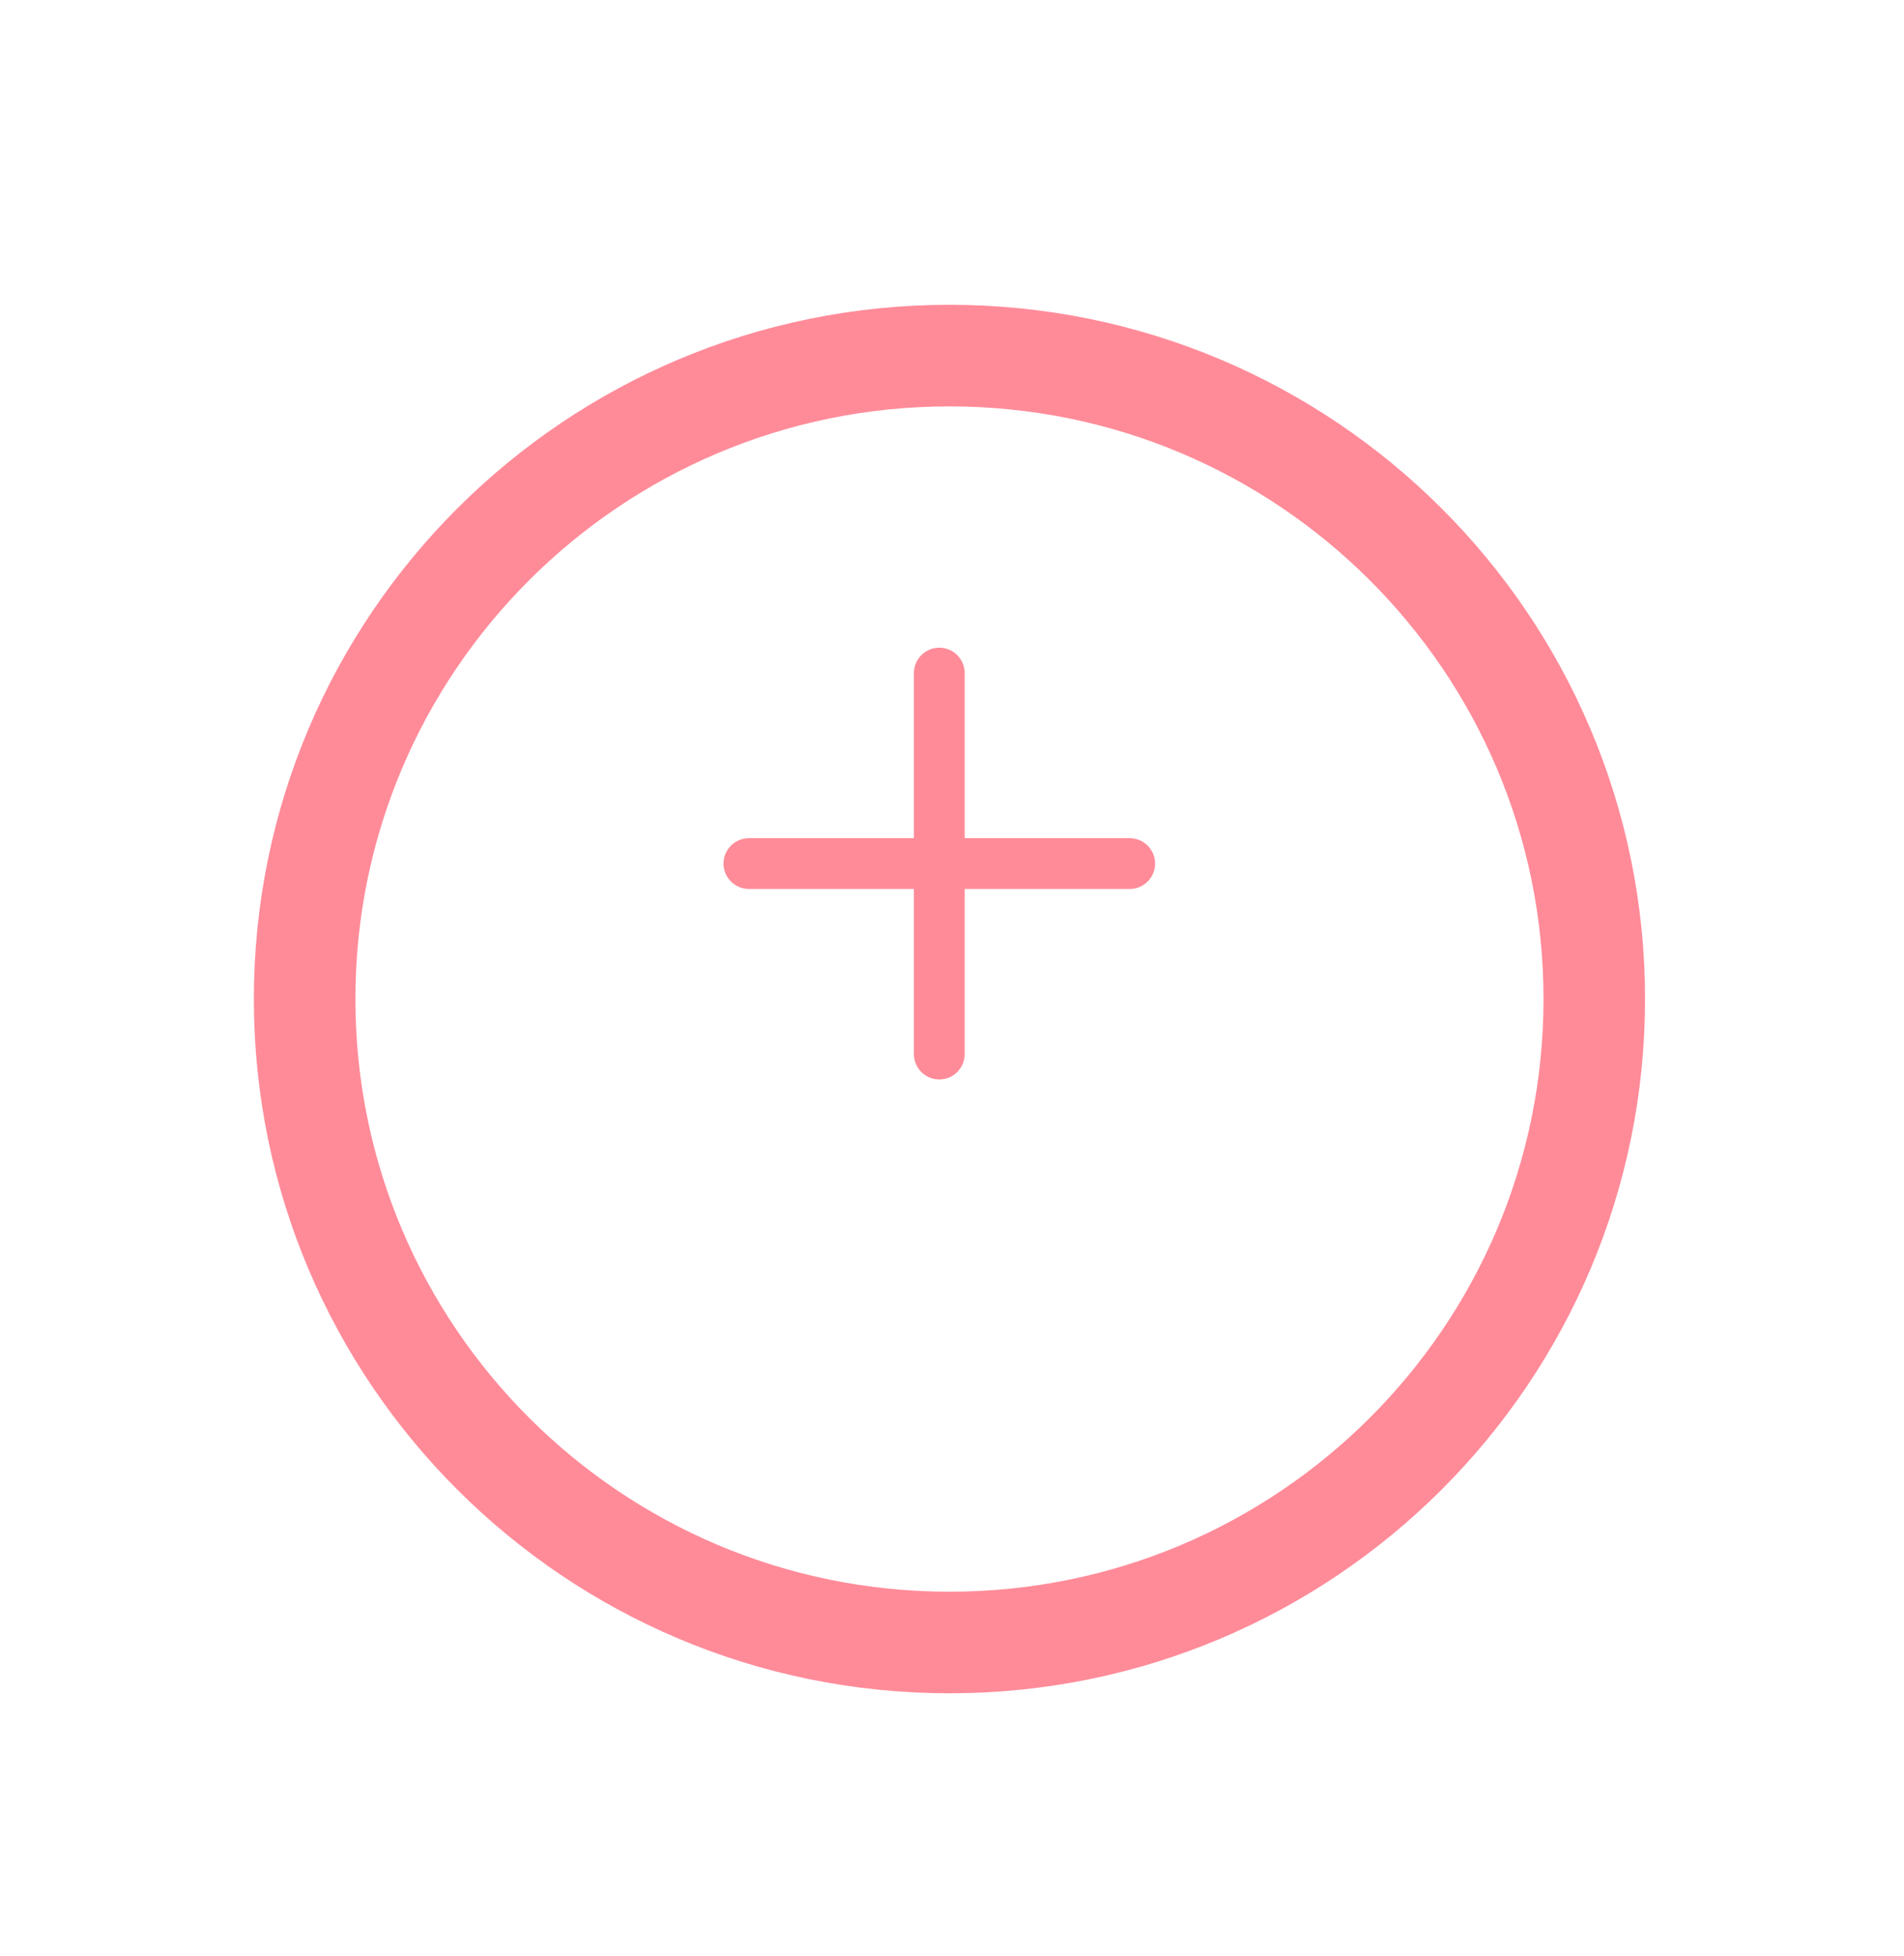 <svg width="75" height="77" viewBox="0 0 75 77" fill="transparent" xmlns="http://www.w3.org/2000/svg">
<g filter="url(#filter0_d_4623_7754)">
<path fill-rule="evenodd" clip-rule="evenodd" d="M37.4 61.667C52.533 61.667 64.8 49.429 64.8 34.333C64.8 19.238 52.533 7 37.4 7C22.267 7 10 19.238 10 34.333C10 49.429 22.267 61.667 37.4 61.667Z" fill="white"/>
<path d="M62.8 34.333C62.8 48.32 51.433 59.667 37.4 59.667C23.367 59.667 12 48.32 12 34.333C12 20.347 23.367 9 37.4 9C51.433 9 62.8 20.347 62.8 34.333Z" stroke="url(#paint0_radial_4623_7754)" stroke-width="4"/>
</g>
<path fill-rule="evenodd" clip-rule="evenodd" d="M38 26.5C38 25.948 37.552 25.5 37 25.5C36.448 25.5 36 25.948 36 26.5V33H29.5C28.948 33 28.5 33.448 28.5 34C28.5 34.552 28.948 35 29.5 35H36V41.5C36 42.052 36.448 42.5 37 42.5C37.552 42.5 38 42.052 38 41.5V35H44.5C45.052 35 45.5 34.552 45.5 34C45.5 33.448 45.052 33 44.5 33H38V26.5Z" fill="url(#paint1_radial_4623_7754)"/>
<defs>
<filter id="filter0_d_4623_7754" x="0" y="2" width="74.8" height="74.667" filterUnits="userSpaceOnUse" color-interpolation-filters="sRGB">
<feFlood flood-opacity="0" result="BackgroundImageFix"/>
<feColorMatrix in="SourceAlpha" type="matrix" values="0 0 0 0 0 0 0 0 0 0 0 0 0 0 0 0 0 0 127 0" result="hardAlpha"/>
<feOffset dy="5"/>
<feGaussianBlur stdDeviation="5"/>
<feColorMatrix type="matrix" values="0 0 0 0 0.518 0 0 0 0 0.357 0 0 0 0 0.949 0 0 0 0.3 0"/>
<feBlend mode="normal" in2="BackgroundImageFix" result="effect1_dropShadow_4623_7754"/>
<feBlend mode="normal" in="SourceGraphic" in2="effect1_dropShadow_4623_7754" result="shape"/>
</filter>
<radialGradient id="paint0_radial_4623_7754" cx="0" cy="0" r="1" gradientUnits="userSpaceOnUse" gradientTransform="translate(25.167 11.047) rotate(56.661) scale(54.435 54.488)">
<stop stop-color="#ff8b99"/>
<!-- <stop offset="0.375" stop-color="#ff8b99"/>
<stop offset="0.609375" stop-color="#ff8b99"/>
<stop offset="1" stop-color="#ff8b99"/> -->
</radialGradient>
<radialGradient id="paint1_radial_4623_7754" cx="0" cy="0" r="1" gradientUnits="userSpaceOnUse" gradientTransform="translate(33.205 26.759) rotate(56.725) scale(16.916)">
<stop stop-color="#ff8b99"/>
<!-- <stop offset="0.375" stop-color="#A799F8"/>
<stop offset="0.609375" stop-color="#A799F8"/>
<stop offset="1" stop-color="#7B61FF"/> -->
</radialGradient>
</defs>
</svg>
